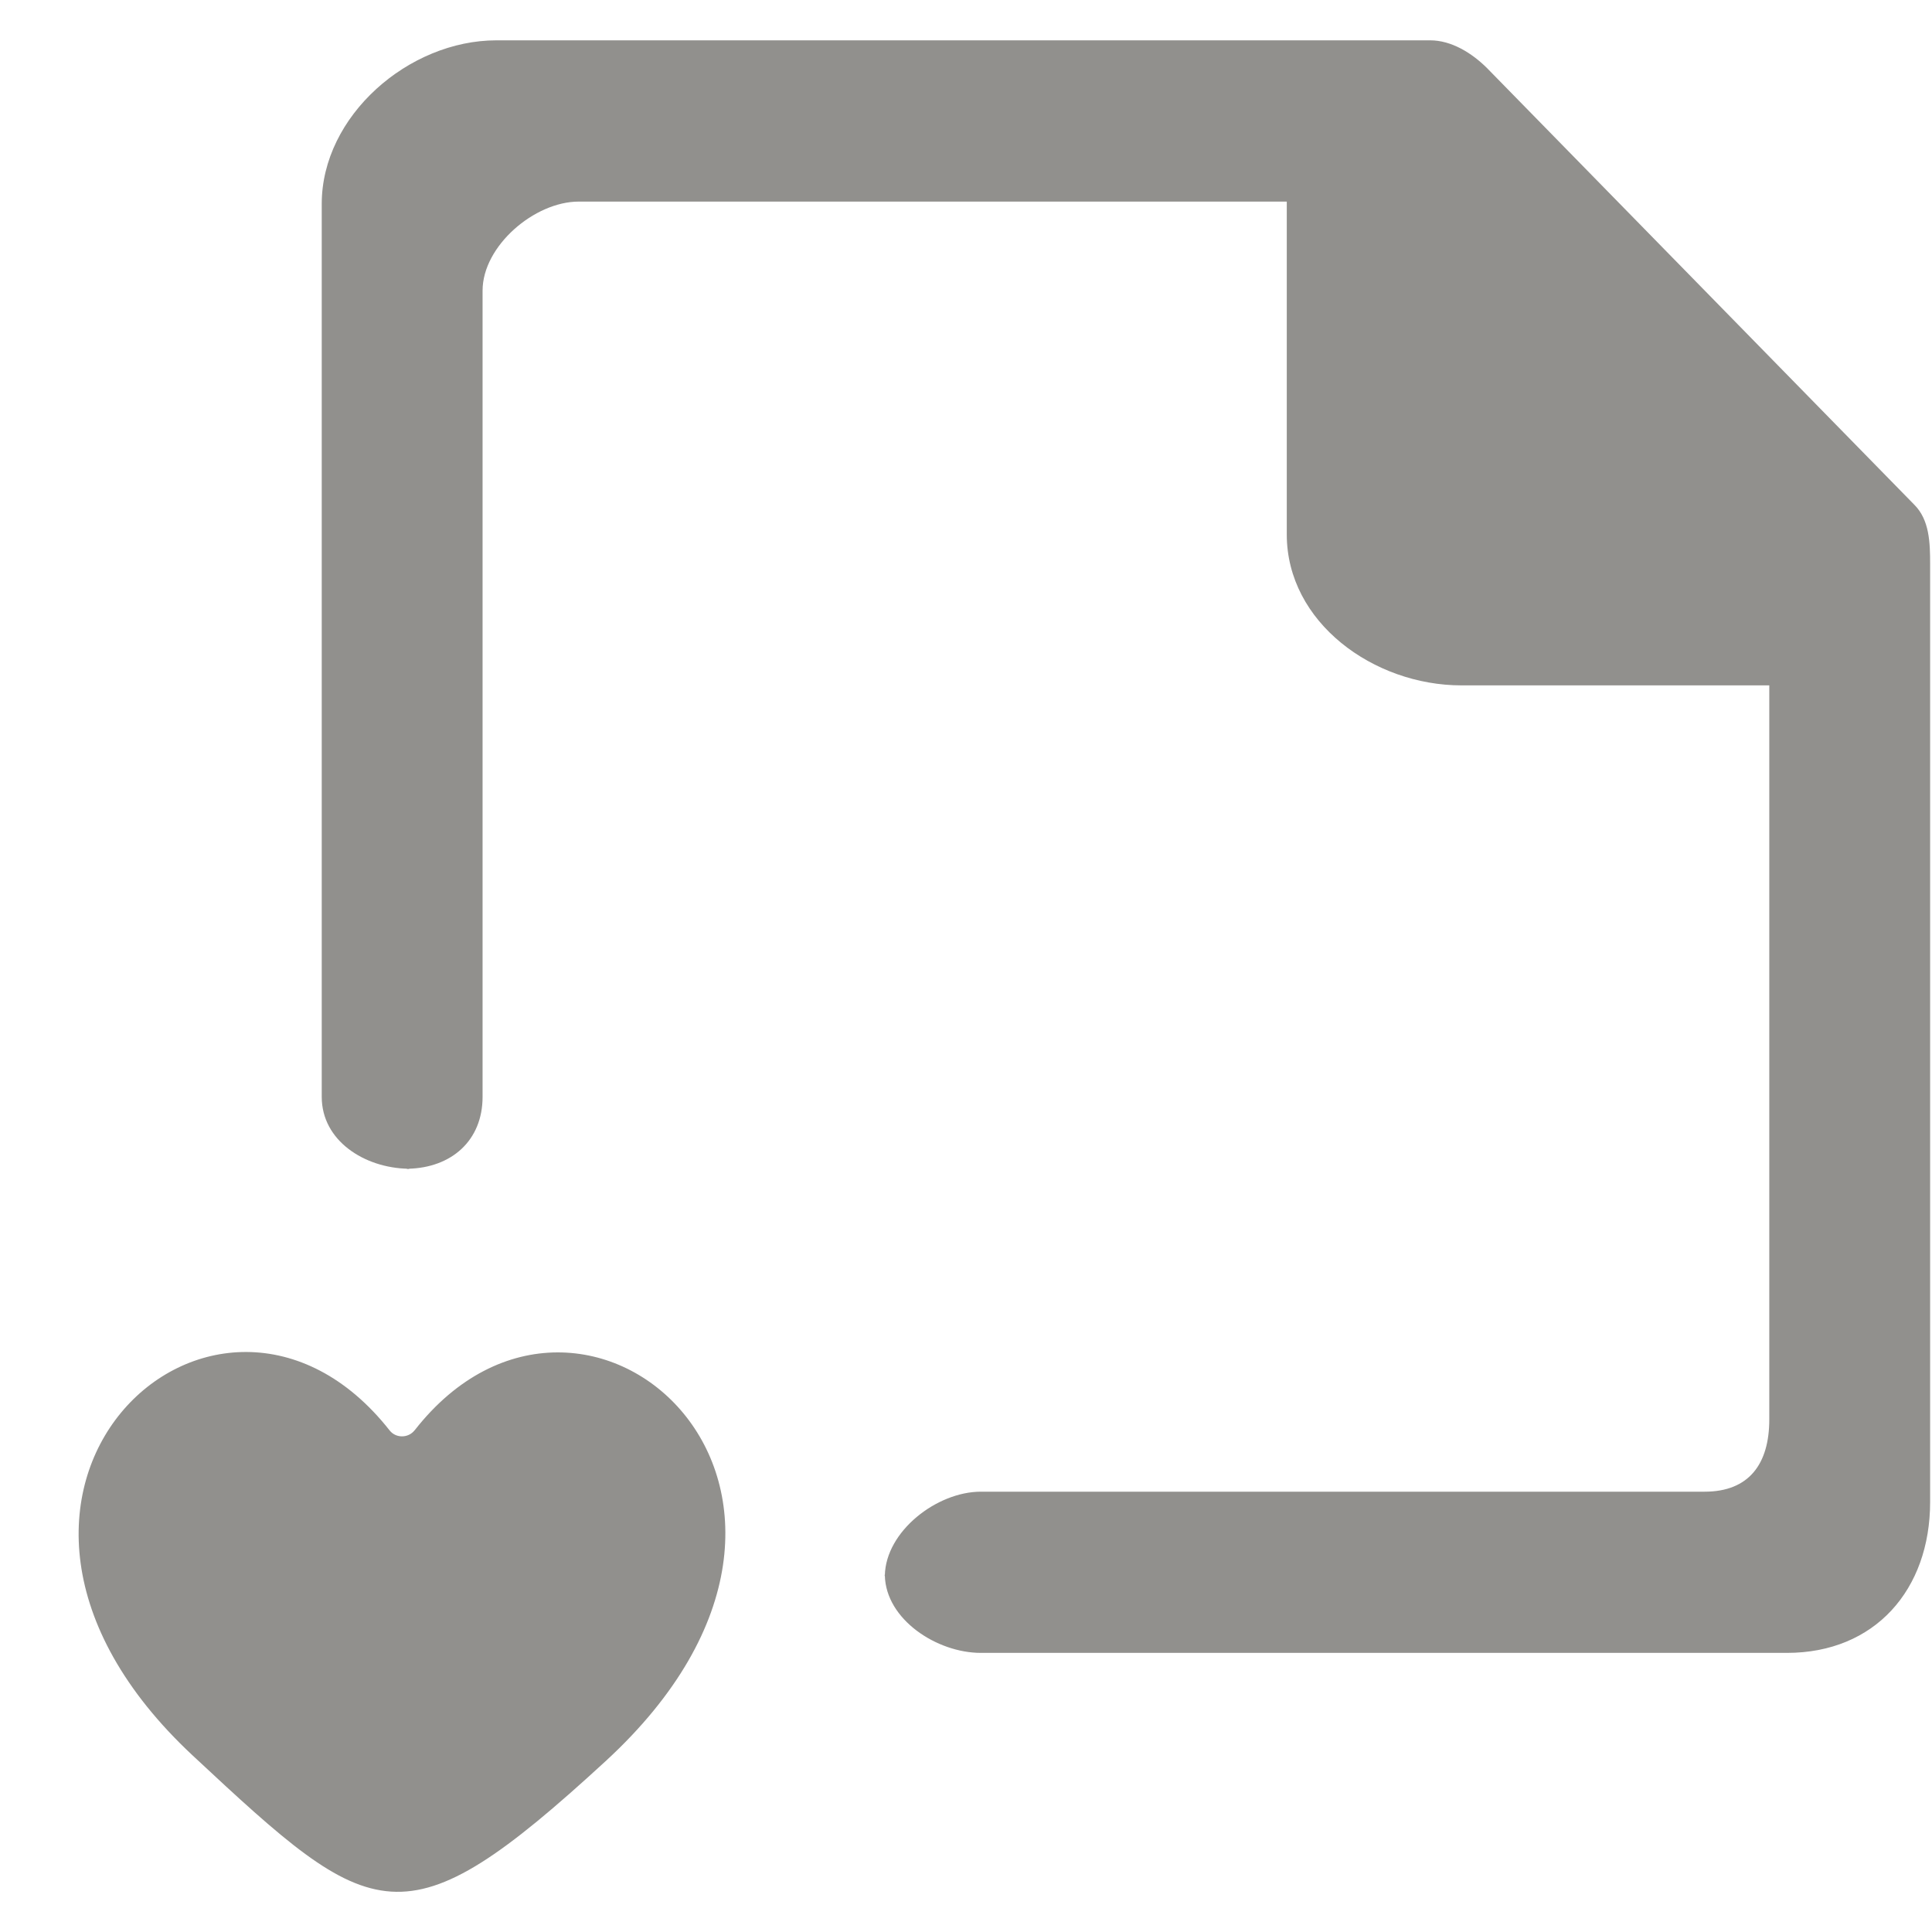 <!-- Generated by IcoMoon.io -->
<svg version="1.1" xmlns="http://www.w3.org/2000/svg" width="32" height="32" viewBox="0 0 32 32">
<title>as-file_love_favorite-</title>
<path fill="#91908d" d="M6.867 23.69c-0.103 0.132-0.309 0.135-0.413 0.003-2.854-3.628-7.921 1.043-3.259 5.387 2.998 2.796 3.479 3.176 6.835 0.091 4.84-4.451-0.345-9.085-3.162-5.481zM6.791 19.364c-0.011 0-0.021-0.005-0.033-0.005-0.011 0-0.020 0.005-0.032 0.005h0.065zM31.708 8.361l-7.080-7.235c-0.25-0.248-0.587-0.458-0.94-0.458h-15.466c-1.453 0-2.893 1.251-2.893 2.708v14.791c0 0.727 0.706 1.177 1.429 1.191 0.718-0.015 1.235-0.465 1.235-1.191v-13.354c0-0.737 0.858-1.474 1.593-1.474h11.727v5.513c0 1.457 1.44 2.5 2.893 2.5h5.099v12.158c0 0.738-0.336 1.197-1.071 1.197h-11.988c-0.73 0-1.576 0.657-1.59 1.387 0.015 0.728 0.86 1.283 1.59 1.283h13.352c1.453 0 2.371-1.043 2.371-2.5v-15.534c0-0.355-0.011-0.732-0.261-0.982zM14.653 26.075c0 0.005 0.003 0.011 0.003 0.017 0 0.005-0.003 0.011-0.003 0.017v-0.035z"></path>
</svg>
